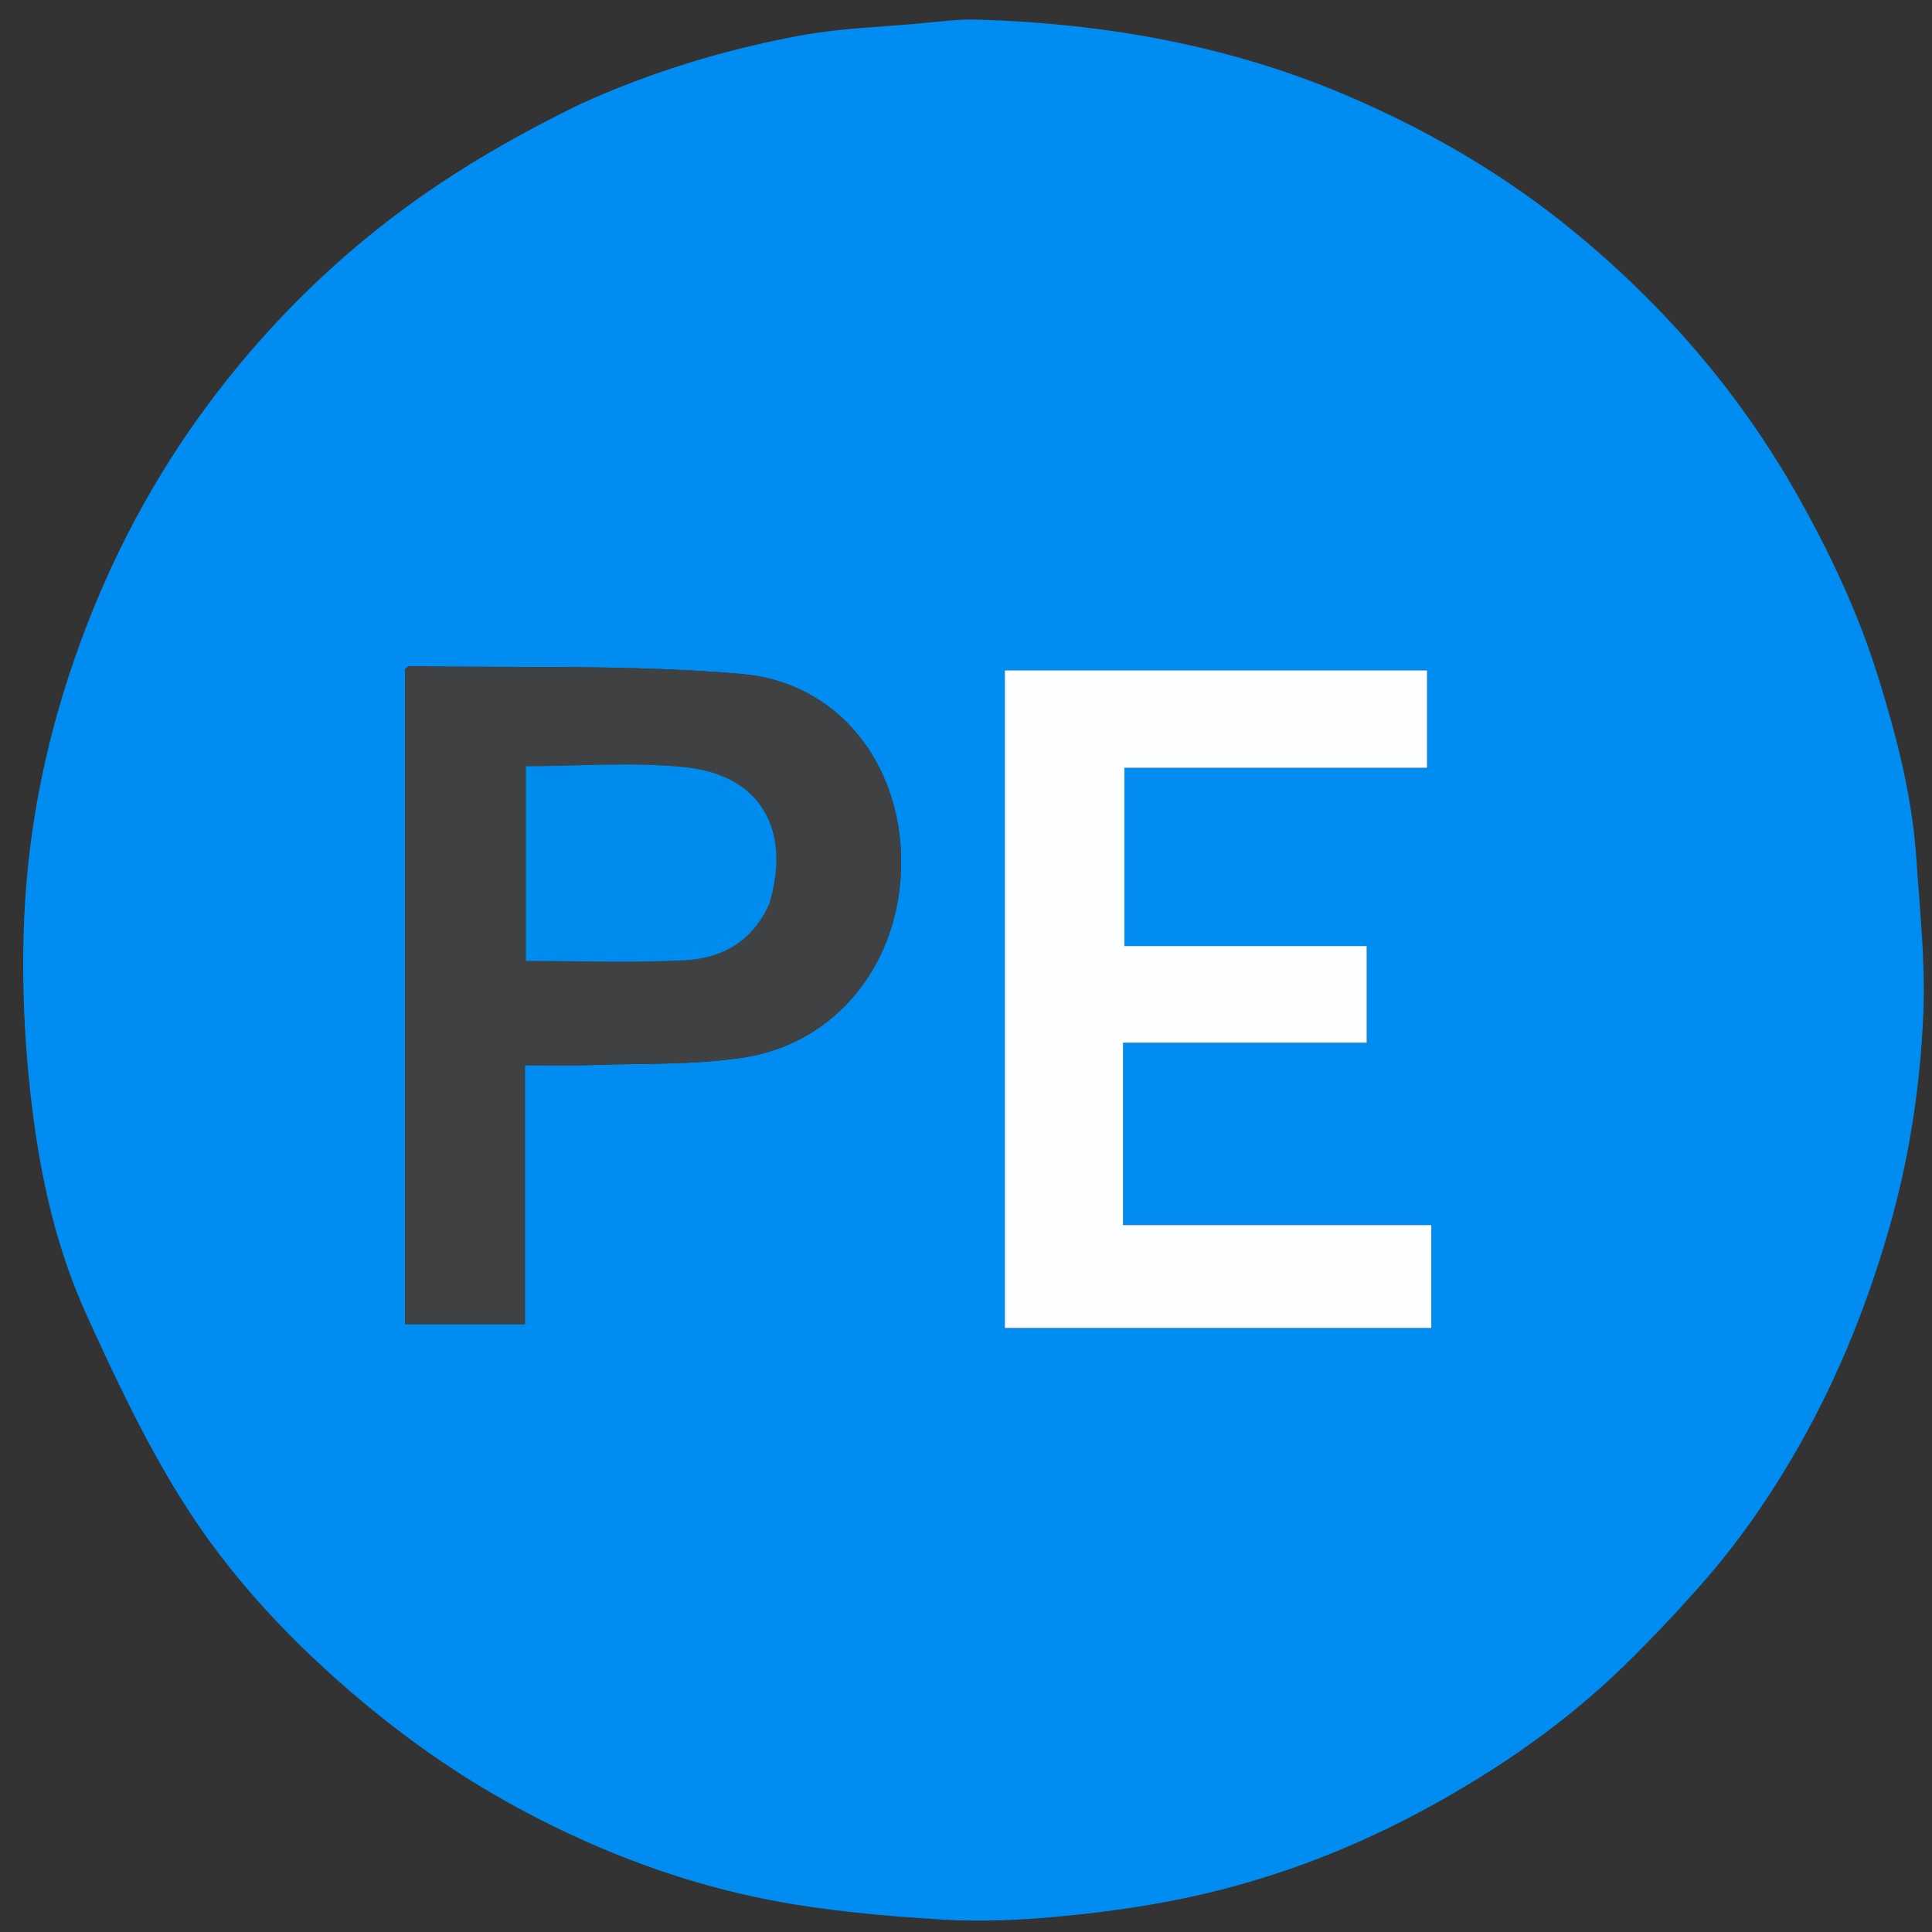 <svg version="1.1" id="Layer_1" xmlns="http://www.w3.org/2000/svg" xmlns:xlink="http://www.w3.org/1999/xlink" x="0px" y="0px"
	 width="100%" viewBox="0 0 500 500" enable-background="new 0 0 500 500" xml:space="preserve">
<rect x="0" y="0" width="500" height="500" fill="#333333" stroke="none"/>
<path fill="#008CF0" opacity="1" stroke="none" 
	d="
M150.068,26.989 
	C168.509,18.599 187.437,12.861 206.908,9.227 
	C217.174,7.311 227.745,7.006 238.185,6.053 
	C243.101,5.605 248.047,4.919 252.958,5.068 
	C286.295,6.079 318.665,11.815 349.482,25.115 
	C370.242,34.075 389.608,45.409 407.067,59.714 
	C430.459,78.879 450.026,101.435 464.985,127.852 
	C473.577,143.025 480.961,158.711 486.13,175.409 
	C490.847,190.646 494.864,206.036 495.932,222.009 
	C496.823,235.343 498.304,248.743 497.767,262.042 
	C496.992,281.244 494.047,300.266 488.641,318.842 
	C483.492,336.53 476.803,353.549 468.044,369.761 
	C460.109,384.448 450.817,398.208 439.733,410.685 
	C433.463,417.743 426.968,424.631 420.201,431.211 
	C405.236,445.763 388.248,457.56 369.951,467.592 
	C351.339,477.798 331.738,485.469 311.131,490.251 
	C299.595,492.929 287.764,494.634 275.97,495.811 
	C265.286,496.877 254.423,497.423 243.726,496.773 
	C228.902,495.871 213.982,494.559 199.423,491.756 
	C177.197,487.478 156.021,479.559 135.988,468.941 
	C120.98,460.987 107.007,451.451 93.94,440.523 
	C75.681,425.255 59.404,408.055 46.878,387.945 
	C37.382,372.699 29.64,356.26 22.205,339.859 
	C14.606,323.095 10.57,305.007 8.333,286.861 
	C6.318,270.512 5.547,253.818 6.273,237.367 
	C7.351,212.928 12.416,189.056 20.907,165.961 
	C28.989,143.974 39.842,123.531 53.795,104.749 
	C66.696,87.384 81.548,72.001 98.62,58.539 
	C114.494,46.022 131.689,35.965 150.068,26.989 
M104.833,198.5 
	C104.833,246.549 104.833,294.597 104.833,342.693 
	C115.466,342.693 125.36,342.693 135.843,342.693 
	C135.843,320.314 135.843,298.263 135.843,275.674 
	C141.884,275.674 147.343,275.834 152.79,275.642 
	C165.91,275.177 179.188,275.653 192.107,273.746 
	C216.706,270.114 233.27,248.849 233.21,222.965 
	C233.151,197.729 217.037,176.622 192.048,174.435 
	C163.467,171.933 134.581,172.913 105.828,172.394 
	C105.699,172.392 105.567,172.588 104.833,173.169 
	C104.833,180.951 104.833,189.226 104.833,198.5 
M290.642,295.5 
	C290.642,287.088 290.642,278.676 290.642,269.85 
	C312.148,269.85 332.9,269.85 353.704,269.85 
	C353.704,261.353 353.704,253.296 353.704,244.834 
	C332.616,244.834 311.851,244.834 290.998,244.834 
	C290.998,229.377 290.998,214.336 290.998,198.71 
	C317.39,198.71 343.432,198.71 369.317,198.71 
	C369.317,189.874 369.317,181.631 369.317,173.495 
	C332.668,173.495 296.406,173.495 260.057,173.495 
	C260.057,230.404 260.057,286.989 260.057,343.676 
	C297.025,343.676 333.73,343.676 370.423,343.676 
	C370.423,334.754 370.423,326.192 370.423,317.05 
	C343.68,317.05 317.29,317.05 290.642,317.05 
	C290.642,309.809 290.642,303.154 290.642,295.5 
z"/>
<path fill="#3F4142" opacity="1" stroke="none" 
	d="
M104.833,198 
	C104.833,189.226 104.833,180.951 104.833,173.169 
	C105.567,172.588 105.699,172.392 105.828,172.394 
	C134.581,172.913 163.467,171.933 192.048,174.435 
	C217.037,176.622 233.151,197.729 233.21,222.965 
	C233.27,248.849 216.706,270.114 192.107,273.746 
	C179.188,275.653 165.91,275.177 152.79,275.642 
	C147.343,275.834 141.884,275.674 135.843,275.674 
	C135.843,298.263 135.843,320.314 135.843,342.693 
	C125.36,342.693 115.466,342.693 104.833,342.693 
	C104.833,294.597 104.833,246.549 104.833,198 
M199.268,233.47 
	C204.848,214.661 196.831,200.676 177.556,198.592 
	C163.957,197.121 150.071,198.307 136.086,198.307 
	C136.086,215.204 136.086,231.874 136.086,248.689 
	C150.047,248.689 163.678,249.201 177.248,248.515 
	C186.834,248.03 194.808,243.629 199.268,233.47 
z"/>
<path fill="#FCFEFF" opacity="1" stroke="none" 
	d="
M290.642,296 
	C290.642,303.154 290.642,309.809 290.642,317.05 
	C317.29,317.05 343.68,317.05 370.423,317.05 
	C370.423,326.192 370.423,334.754 370.423,343.676 
	C333.73,343.676 297.025,343.676 260.057,343.676 
	C260.057,286.989 260.057,230.404 260.057,173.495 
	C296.406,173.495 332.668,173.495 369.317,173.495 
	C369.317,181.631 369.317,189.874 369.317,198.71 
	C343.432,198.71 317.39,198.71 290.998,198.71 
	C290.998,214.336 290.998,229.377 290.998,244.834 
	C311.851,244.834 332.616,244.834 353.704,244.834 
	C353.704,253.296 353.704,261.353 353.704,269.85 
	C332.9,269.85 312.148,269.85 290.642,269.85 
	C290.642,278.676 290.642,287.088 290.642,296 
z"/>
<path fill="#008CEF" opacity="1" stroke="none" 
	d="
M199.122,233.832 
	C194.808,243.629 186.834,248.03 177.248,248.515 
	C163.678,249.201 150.047,248.689 136.086,248.689 
	C136.086,231.874 136.086,215.204 136.086,198.307 
	C150.071,198.307 163.957,197.121 177.556,198.592 
	C196.831,200.676 204.848,214.661 199.122,233.832 
z"/>
</svg>
